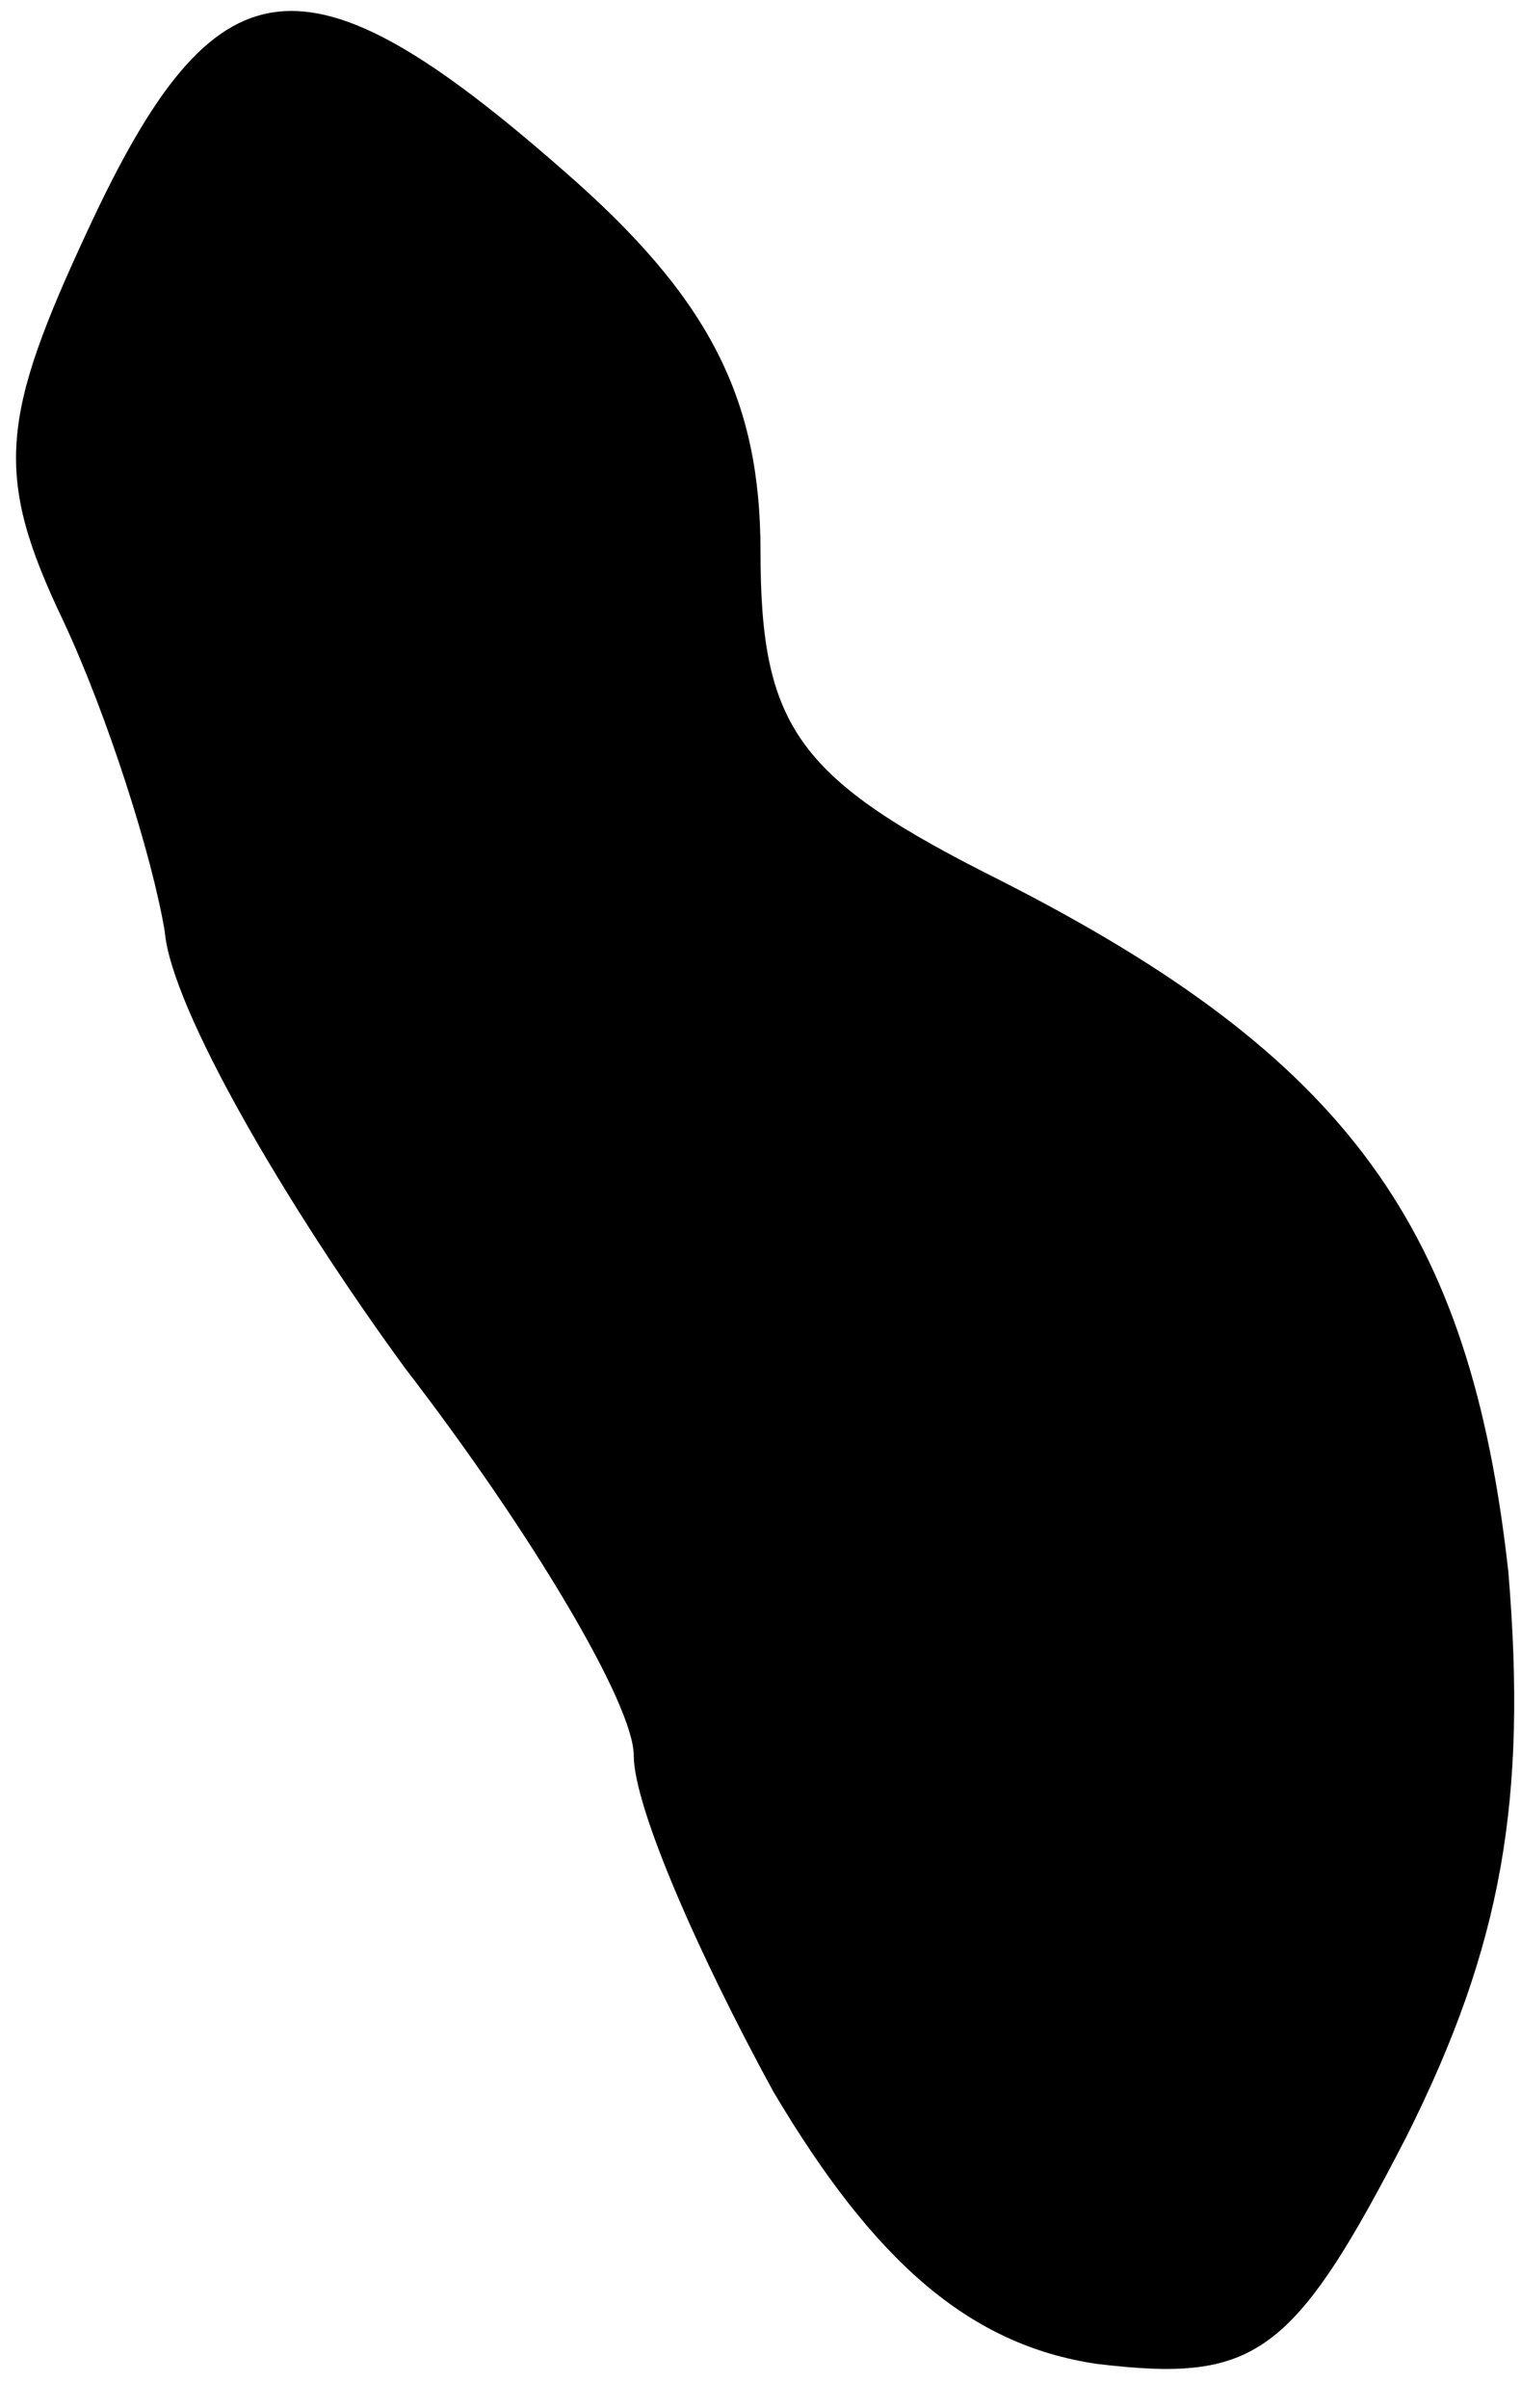 <?xml version="1.0" standalone="no"?>
<!DOCTYPE svg PUBLIC "-//W3C//DTD SVG 20010904//EN"
 "http://www.w3.org/TR/2001/REC-SVG-20010904/DTD/svg10.dtd">
<svg version="1.0" xmlns="http://www.w3.org/2000/svg"
 width="24pt" height="38pt" viewBox="0 0 24 38"
 preserveAspectRatio="xMidYMid meet">
<g transform="translate(0,38) scale(0.1,-0.1)"
fill="#000000" stroke="none">
<path fill="#000000" stroke="none" d="M14 344 c-14 -30 -15 -39 -4 -62 7 -15
14 -37 16 -49 1 -12 19 -43 38 -69 20 -26 36 -53 36 -61 0 -8 10 -31 22 -53
16 -27 31 -40 51 -43 25 -3 31 1 49 36 15 30 19 53 16 89 -6 54 -25 81 -80
109 -32 16 -38 24 -38 52 0 24 -8 40 -31 60 -41 36 -55 34 -75 -9z"/>
</g>
</svg>
